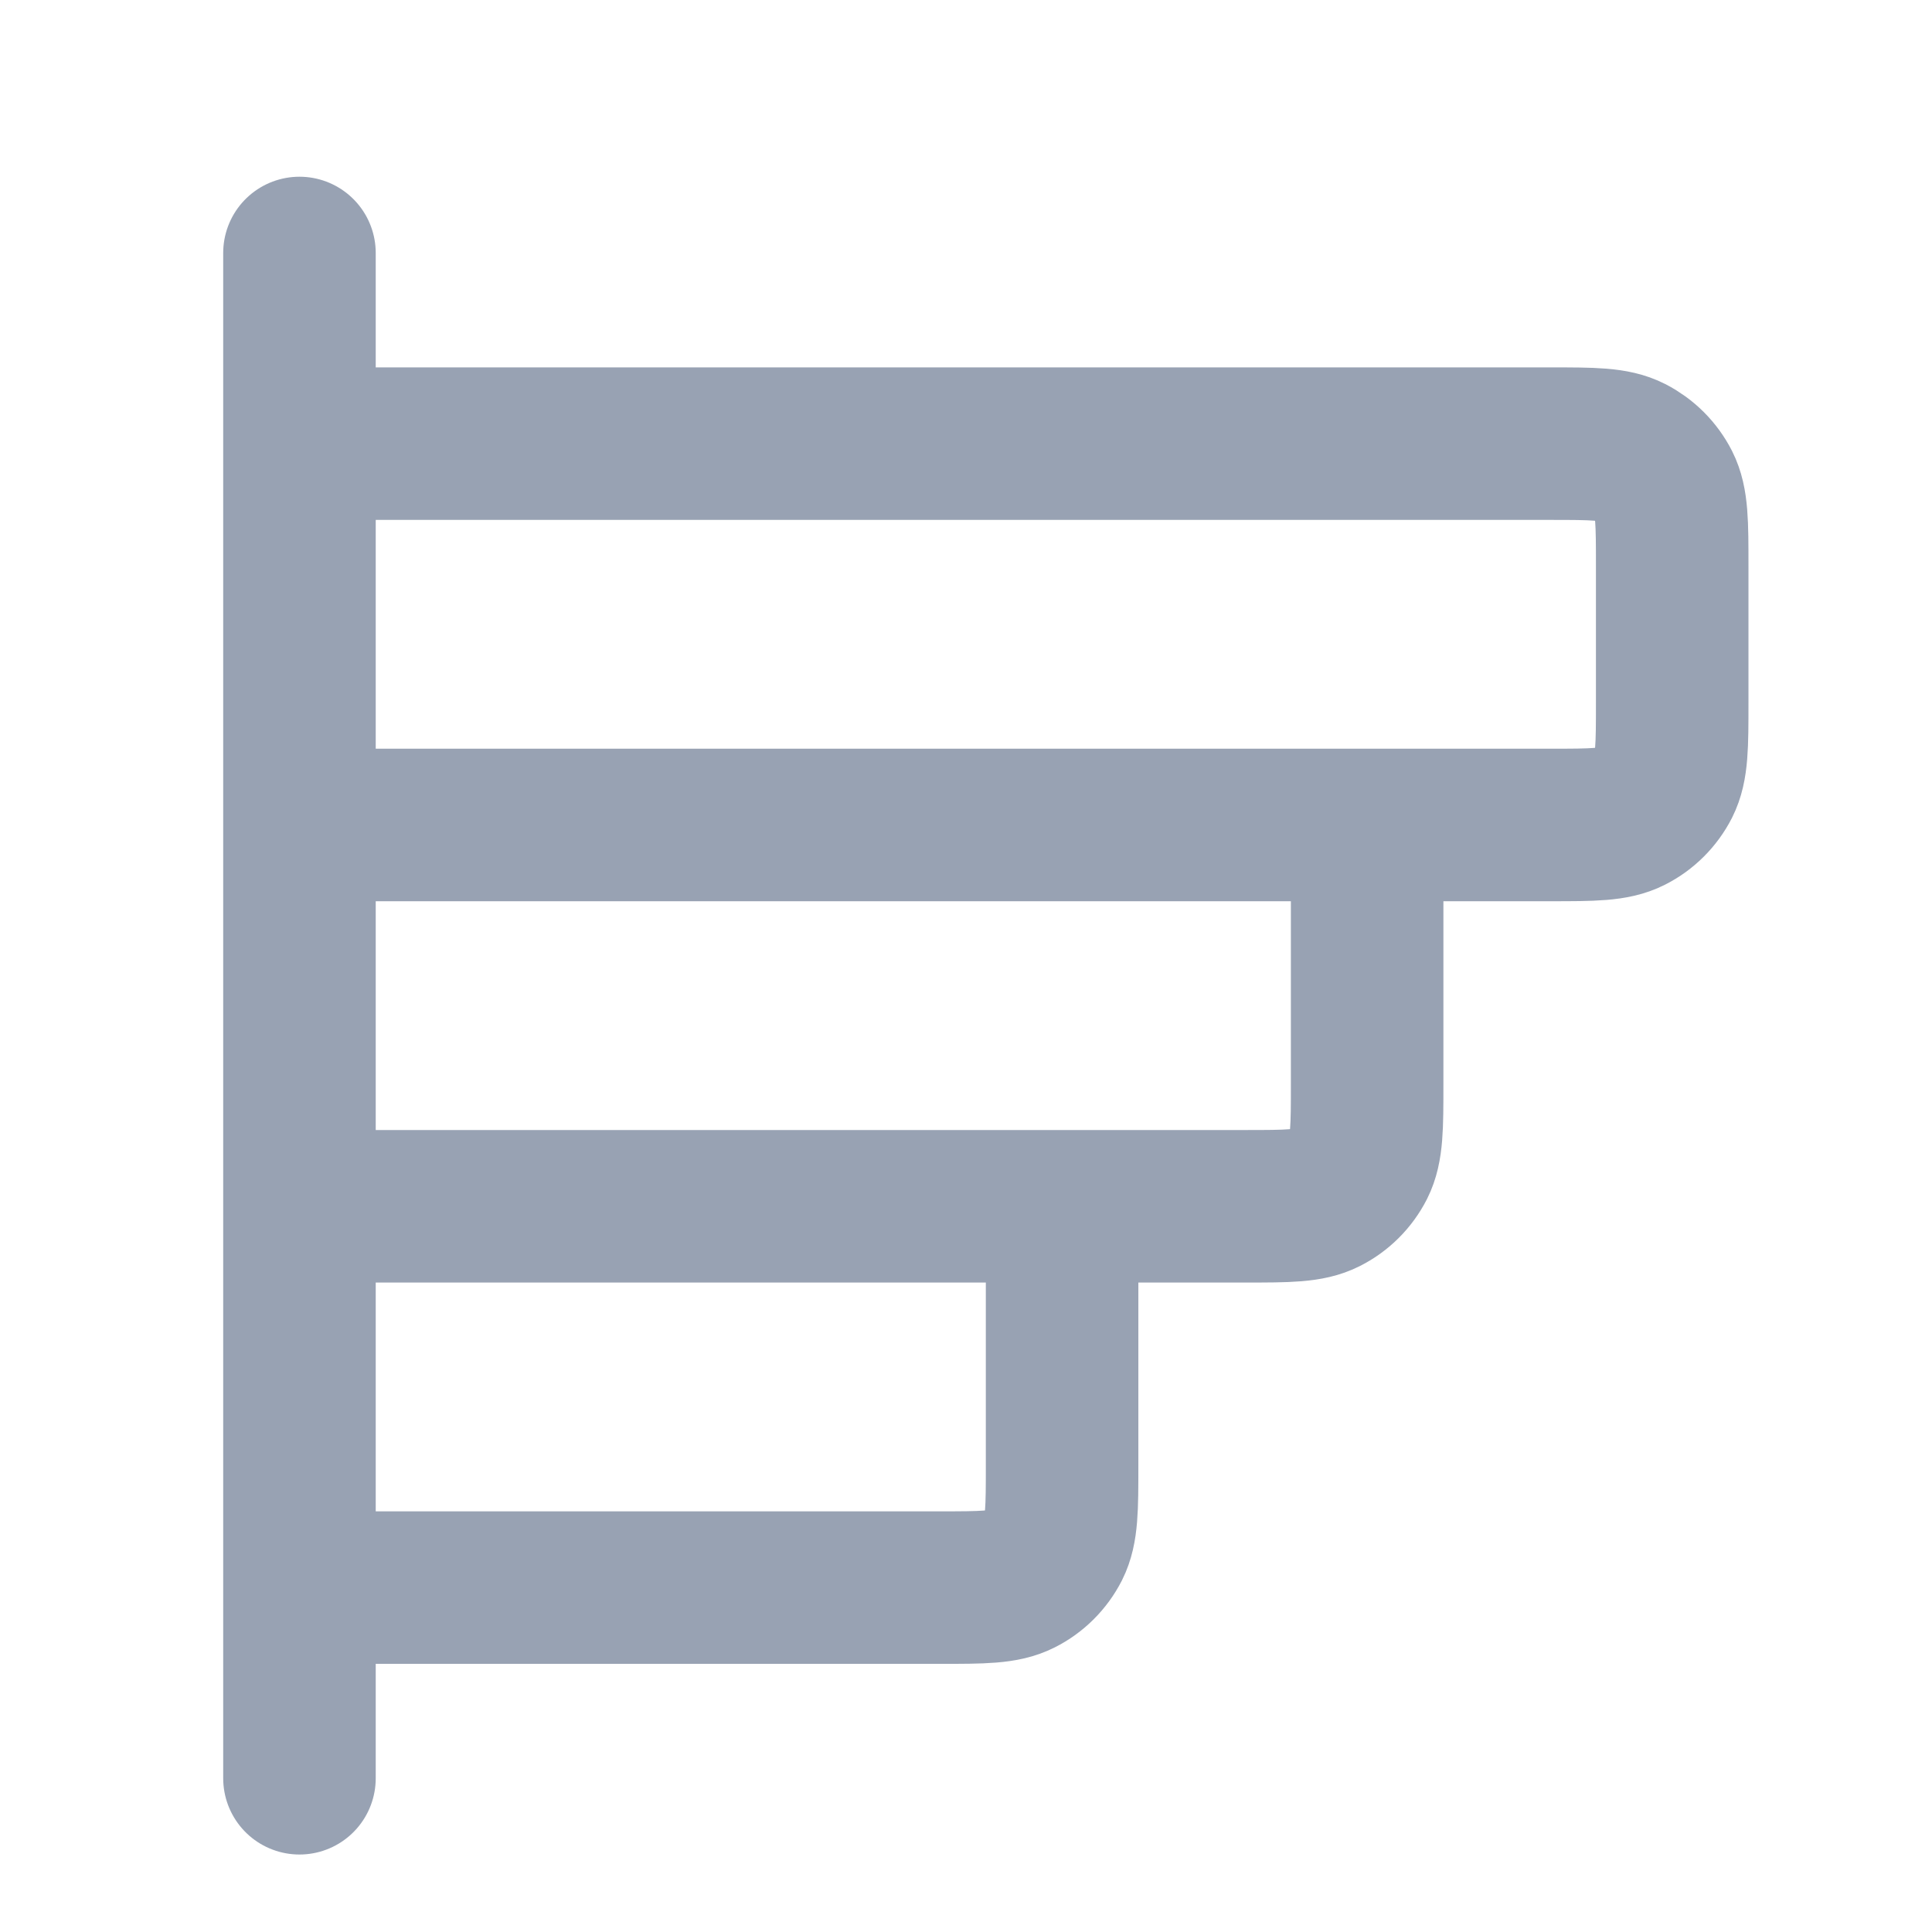 <svg width="19" height="19" viewBox="0 0 19 19" fill="none" xmlns="http://www.w3.org/2000/svg">
<g clip-path="url(#clip0_1_8449)">
<path d="M13.445 8.113V10.663C13.445 11.083 13.445 11.293 13.364 11.454C13.292 11.595 13.177 11.71 13.036 11.781C12.875 11.863 12.665 11.863 12.245 11.863L2.945 11.863M10.445 11.863V14.413C10.445 14.833 10.445 15.043 10.364 15.204C10.292 15.345 10.177 15.46 10.036 15.531C9.875 15.613 9.665 15.613 9.245 15.613H2.945M2.945 2.488L2.945 17.488M2.945 8.113L15.245 8.113C15.665 8.113 15.875 8.113 16.036 8.031C16.177 7.96 16.292 7.845 16.364 7.704C16.445 7.543 16.445 7.333 16.445 6.913V5.563C16.445 5.143 16.445 4.933 16.364 4.773C16.292 4.632 16.177 4.517 16.036 4.445C15.875 4.363 15.665 4.363 15.245 4.363L2.945 4.363L2.945 8.113Z" stroke="#98A2B3" stroke-width="1.5" stroke-linecap="round" stroke-linejoin="round"/>
</g>
<defs>
<clipPath id="clip0_1_8449">
<rect width="18" height="18" fill="white" transform="translate(0.695 0.988)"/>
</clipPath>
</defs>
</svg>
